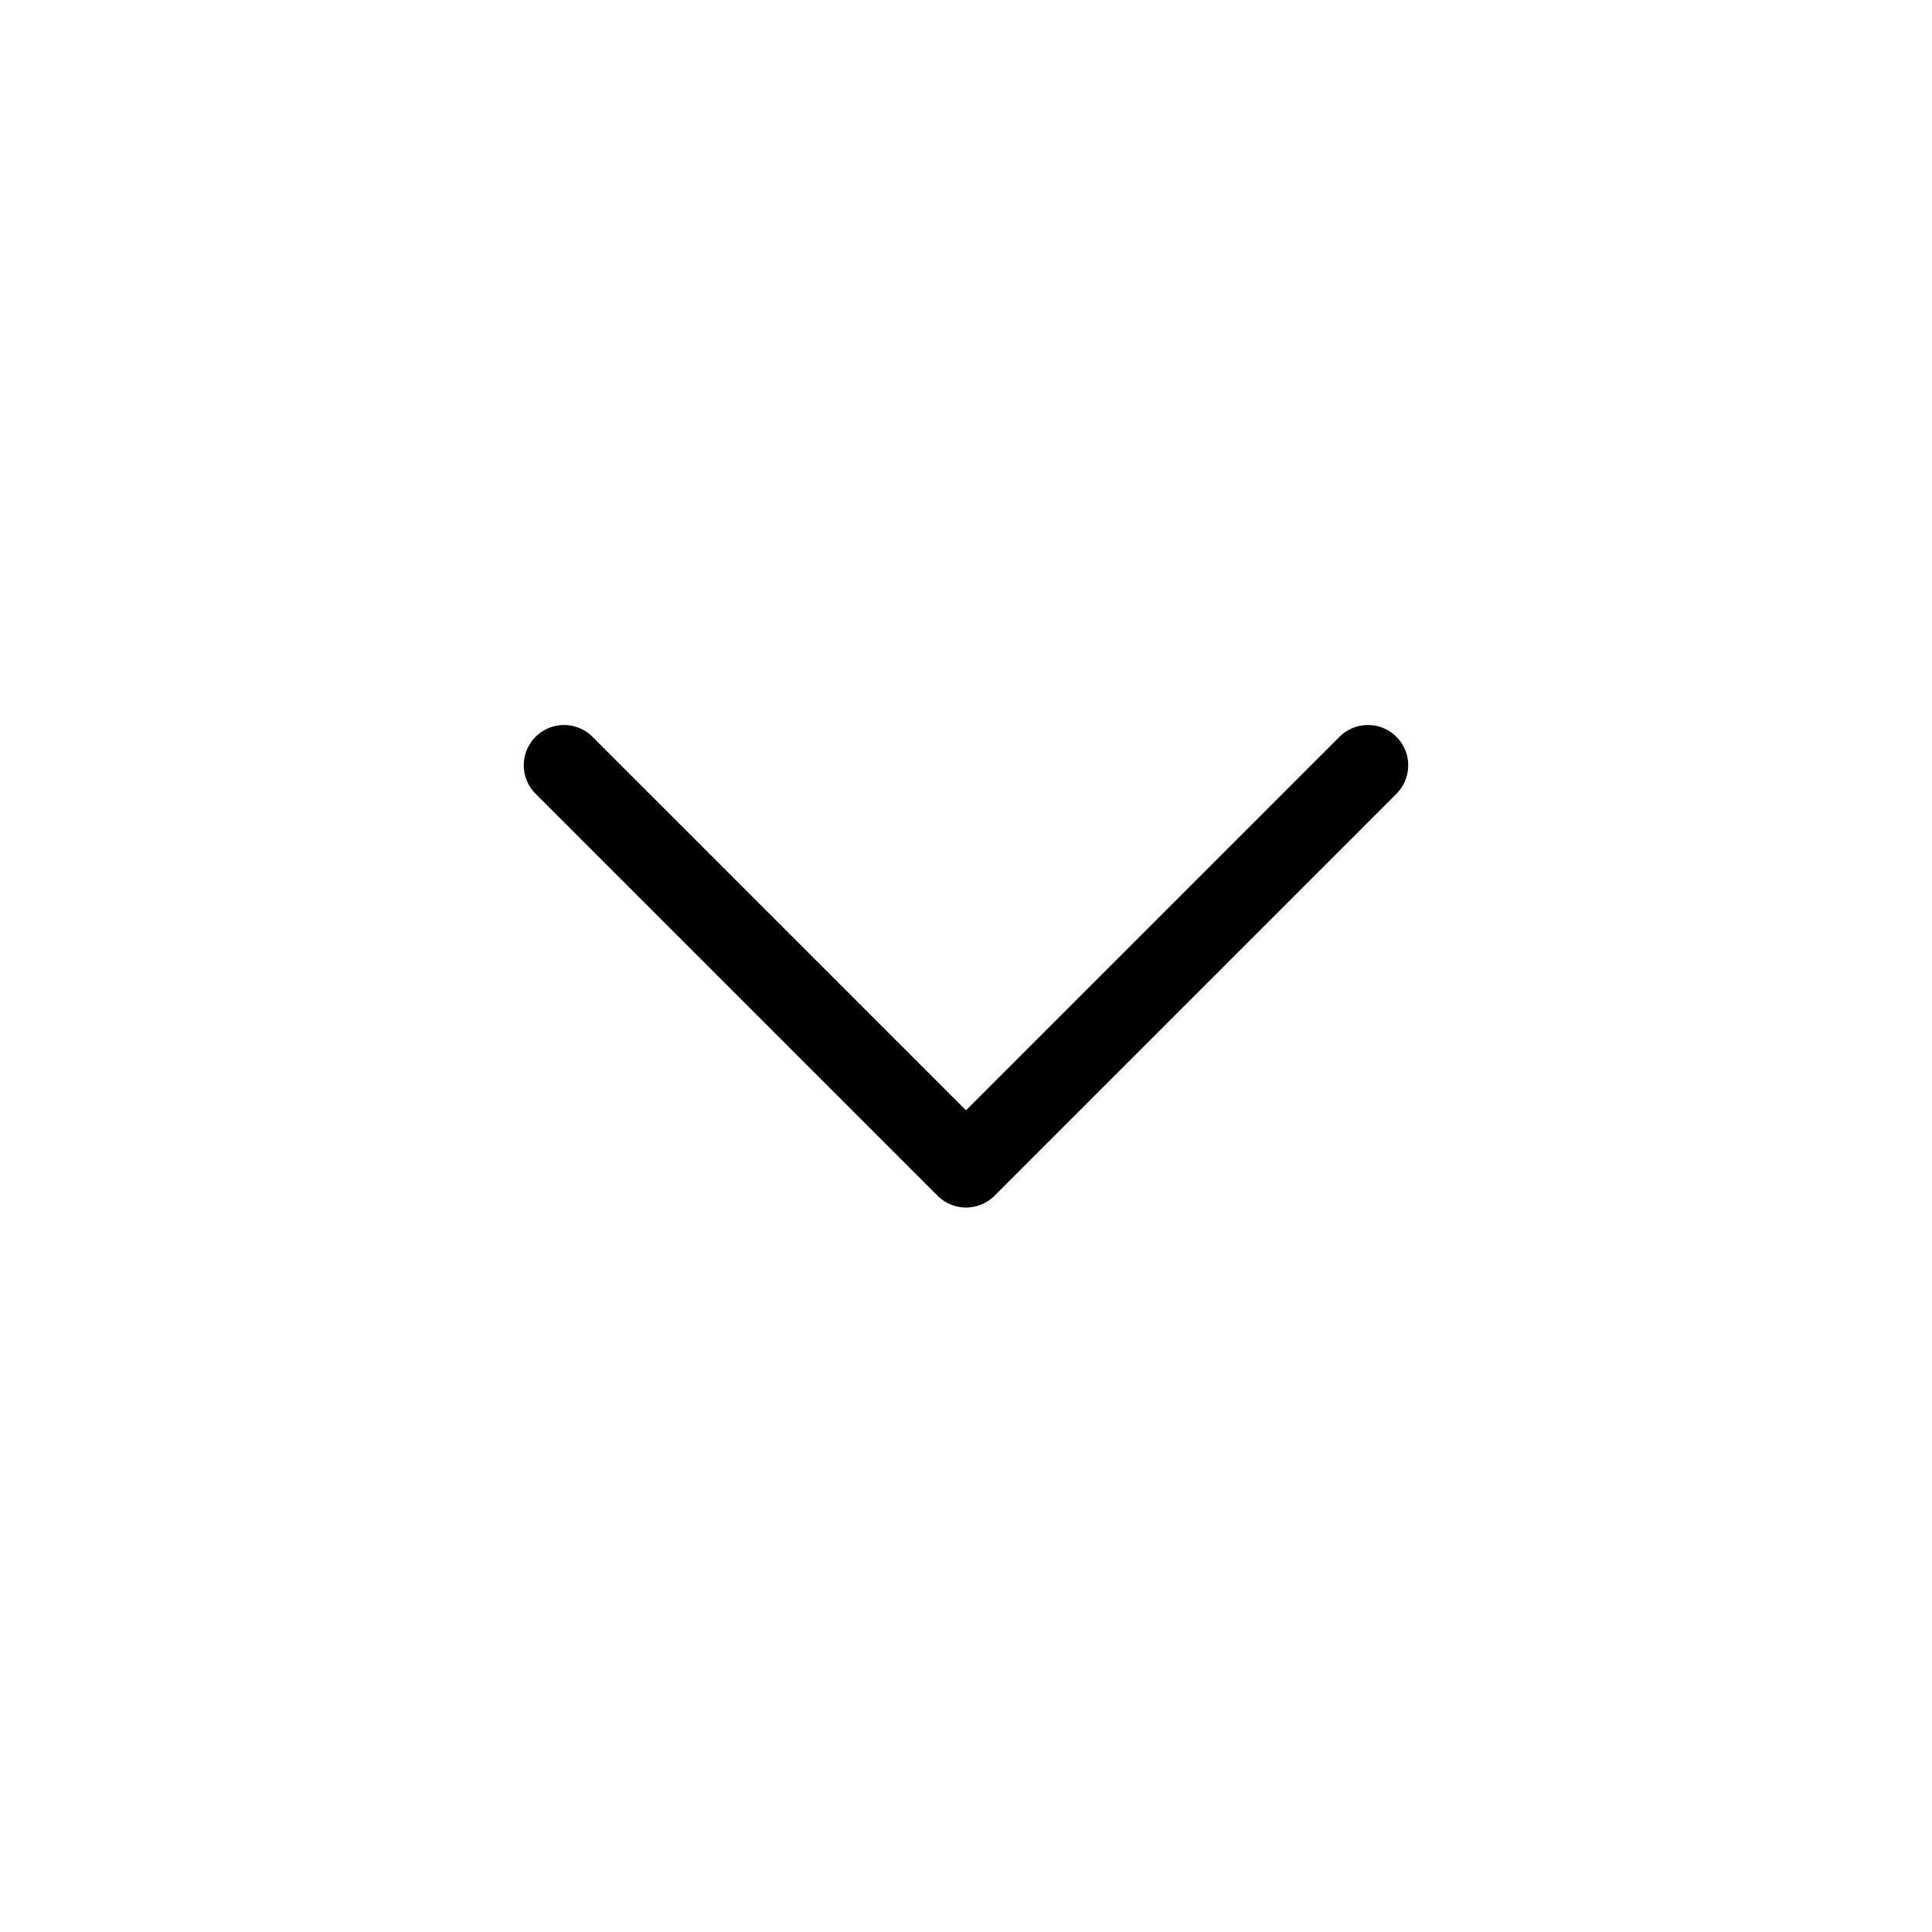 <svg id="Layer_1" data-name="Layer 1" xmlns="http://www.w3.org/2000/svg" viewBox="0 0 24 24"><path d="M17.354,9.854l-5,5a.5.5,0,0,1-.707,0l-5-5a.5.5,0,0,1,.707-.707L12,13.793l4.646-4.646a.5.5,0,0,1,.707.707Z"/></svg>